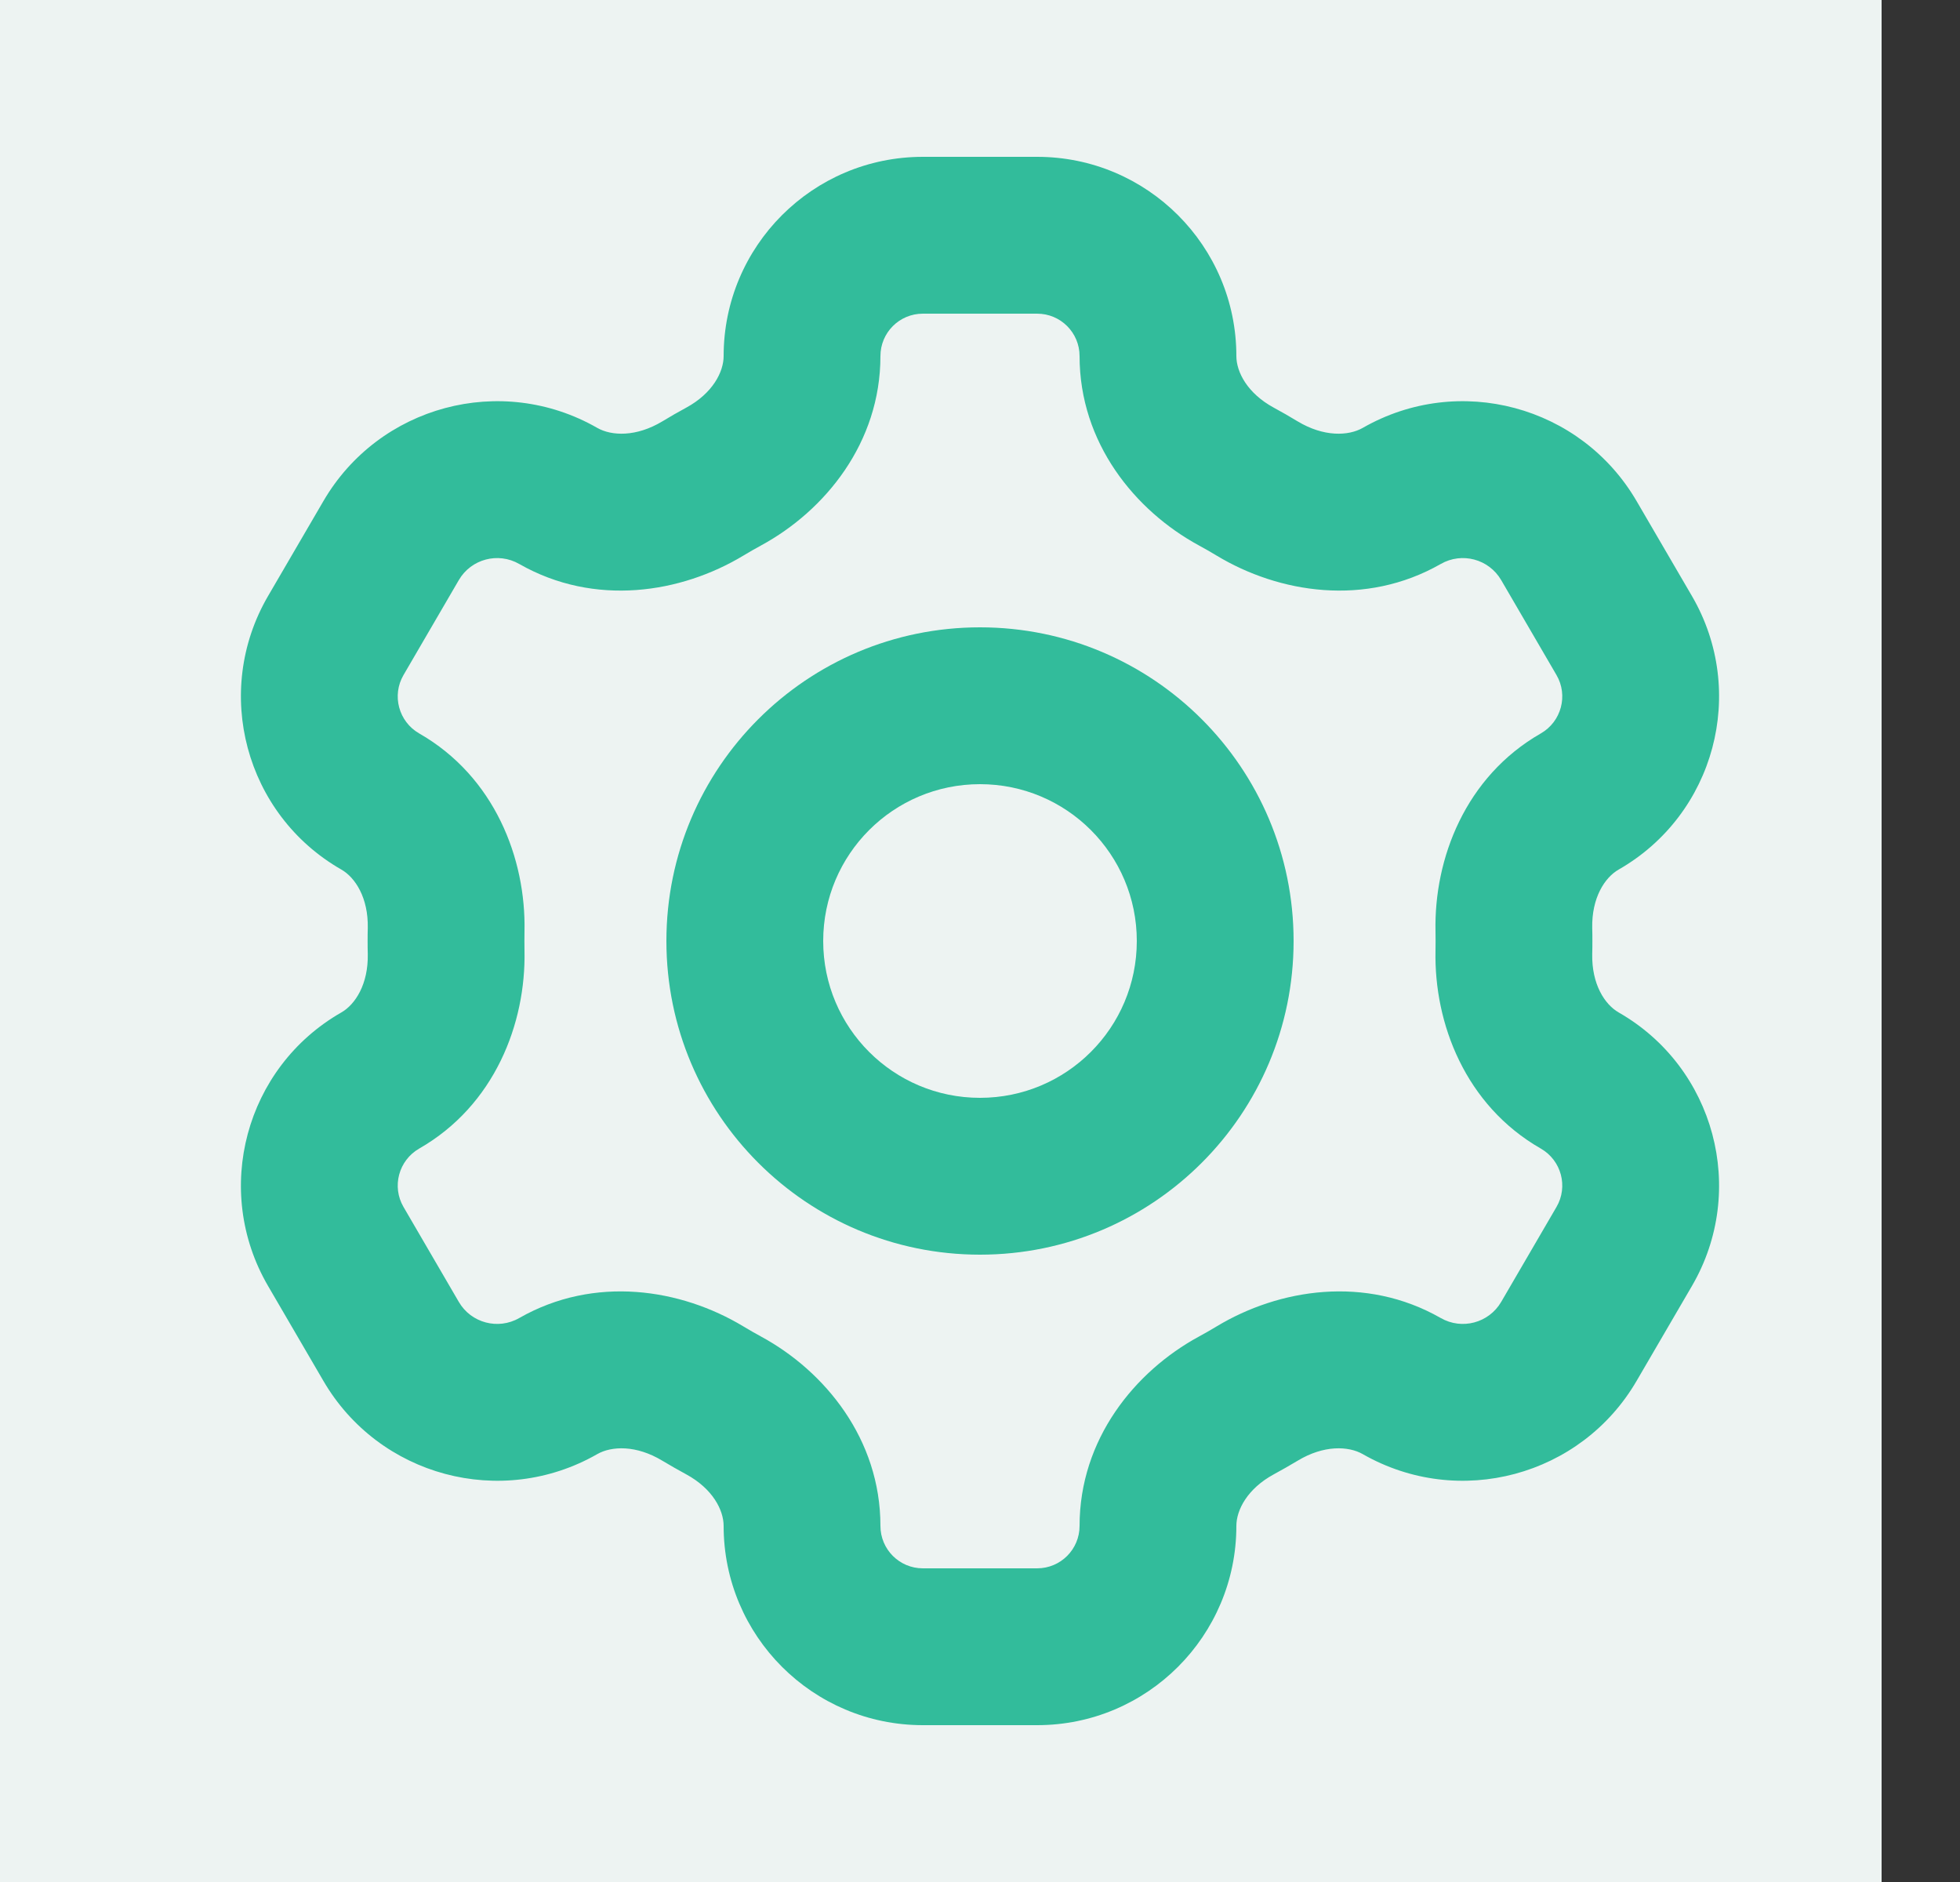 <svg width="25" height="24" viewBox="0 0 25 24" fill="none" xmlns="http://www.w3.org/2000/svg">
<rect x="0" y="0" width="25" height="24" fill="#333333" stroke="none"/>
<rect width="24" height="24" fill="#EDF3F2"/>
<path fill-rule="evenodd" clip-rule="evenodd" d="M12.5 10C11.395 10 10.5 10.895 10.5 12C10.5 13.105 11.395 14 12.5 14C13.605 14 14.5 13.105 14.5 12C14.5 10.895 13.605 10 12.5 10ZM8.5 12C8.5 9.791 10.291 8 12.5 8C14.709 8 16.5 9.791 16.5 12C16.5 14.209 14.709 16 12.5 16C10.291 16 8.5 14.209 8.5 12Z" fill="#32BC9B"/>
<path fill-rule="evenodd" clip-rule="evenodd" d="M9.23 4.541C9.23 3.138 10.367 2 11.771 2H13.229C14.633 2 15.77 3.138 15.77 4.541C15.77 4.744 15.911 5.016 16.246 5.198C16.349 5.254 16.451 5.312 16.551 5.373C16.885 5.574 17.199 5.561 17.383 5.456C18.607 4.755 20.167 5.173 20.876 6.392L21.581 7.601C22.292 8.821 21.872 10.388 20.646 11.089C20.468 11.191 20.301 11.45 20.309 11.835C20.311 11.89 20.311 11.945 20.311 12C20.311 12.055 20.311 12.11 20.309 12.165C20.301 12.55 20.468 12.809 20.646 12.911C21.872 13.612 22.292 15.179 21.581 16.399L20.876 17.608C20.167 18.827 18.607 19.244 17.383 18.544C17.199 18.439 16.885 18.426 16.551 18.628C16.451 18.688 16.349 18.746 16.246 18.802C15.911 18.984 15.77 19.256 15.77 19.459C15.77 20.862 14.633 22 13.229 22H11.771C10.367 22 9.23 20.862 9.23 19.459C9.23 19.256 9.089 18.984 8.754 18.802C8.651 18.746 8.549 18.688 8.449 18.628C8.115 18.426 7.801 18.439 7.617 18.544C6.393 19.244 4.833 18.827 4.124 17.608L3.419 16.399C2.708 15.179 3.128 13.612 4.354 12.911C4.532 12.809 4.699 12.55 4.691 12.165C4.689 12.11 4.689 12.055 4.689 12C4.689 11.945 4.689 11.89 4.691 11.835C4.699 11.45 4.532 11.191 4.354 11.089C3.128 10.388 2.708 8.821 3.419 7.601L4.124 6.392C4.833 5.173 6.393 4.755 7.617 5.456C7.801 5.561 8.115 5.574 8.449 5.373C8.549 5.312 8.651 5.254 8.754 5.198C9.089 5.016 9.23 4.744 9.23 4.541ZM11.771 4C11.472 4 11.23 4.242 11.23 4.541C11.23 5.647 10.524 6.512 9.709 6.955C9.632 6.997 9.556 7.04 9.482 7.085C8.686 7.565 7.584 7.741 6.623 7.192C6.353 7.037 6.008 7.129 5.852 7.398L5.147 8.608C4.995 8.868 5.085 9.203 5.347 9.353C6.309 9.904 6.71 10.949 6.69 11.877C6.689 11.918 6.689 11.959 6.689 12C6.689 12.041 6.689 12.082 6.69 12.123C6.71 13.051 6.309 14.096 5.347 14.647C5.085 14.797 4.995 15.132 5.147 15.392L5.852 16.602C6.008 16.871 6.353 16.963 6.623 16.808C7.584 16.259 8.686 16.435 9.482 16.915C9.556 16.96 9.632 17.003 9.709 17.045C10.524 17.488 11.23 18.353 11.23 19.459C11.23 19.758 11.472 20 11.771 20H13.229C13.528 20 13.77 19.758 13.77 19.459C13.77 18.353 14.476 17.488 15.291 17.045C15.368 17.003 15.444 16.96 15.518 16.915C16.314 16.435 17.416 16.259 18.377 16.808C18.647 16.963 18.991 16.871 19.148 16.602L19.853 15.392C20.005 15.132 19.915 14.797 19.653 14.647C18.691 14.096 18.29 13.051 18.31 12.123C18.311 12.082 18.311 12.041 18.311 12C18.311 11.959 18.311 11.918 18.31 11.877C18.29 10.949 18.691 9.904 19.653 9.353C19.915 9.203 20.005 8.868 19.853 8.608L19.148 7.398C18.991 7.129 18.647 7.037 18.377 7.192C17.416 7.741 16.314 7.565 15.518 7.085C15.444 7.04 15.368 6.997 15.291 6.955C14.476 6.512 13.77 5.647 13.77 4.541C13.77 4.242 13.528 4 13.229 4H11.771Z" fill="#32BC9B"/>
</svg>
